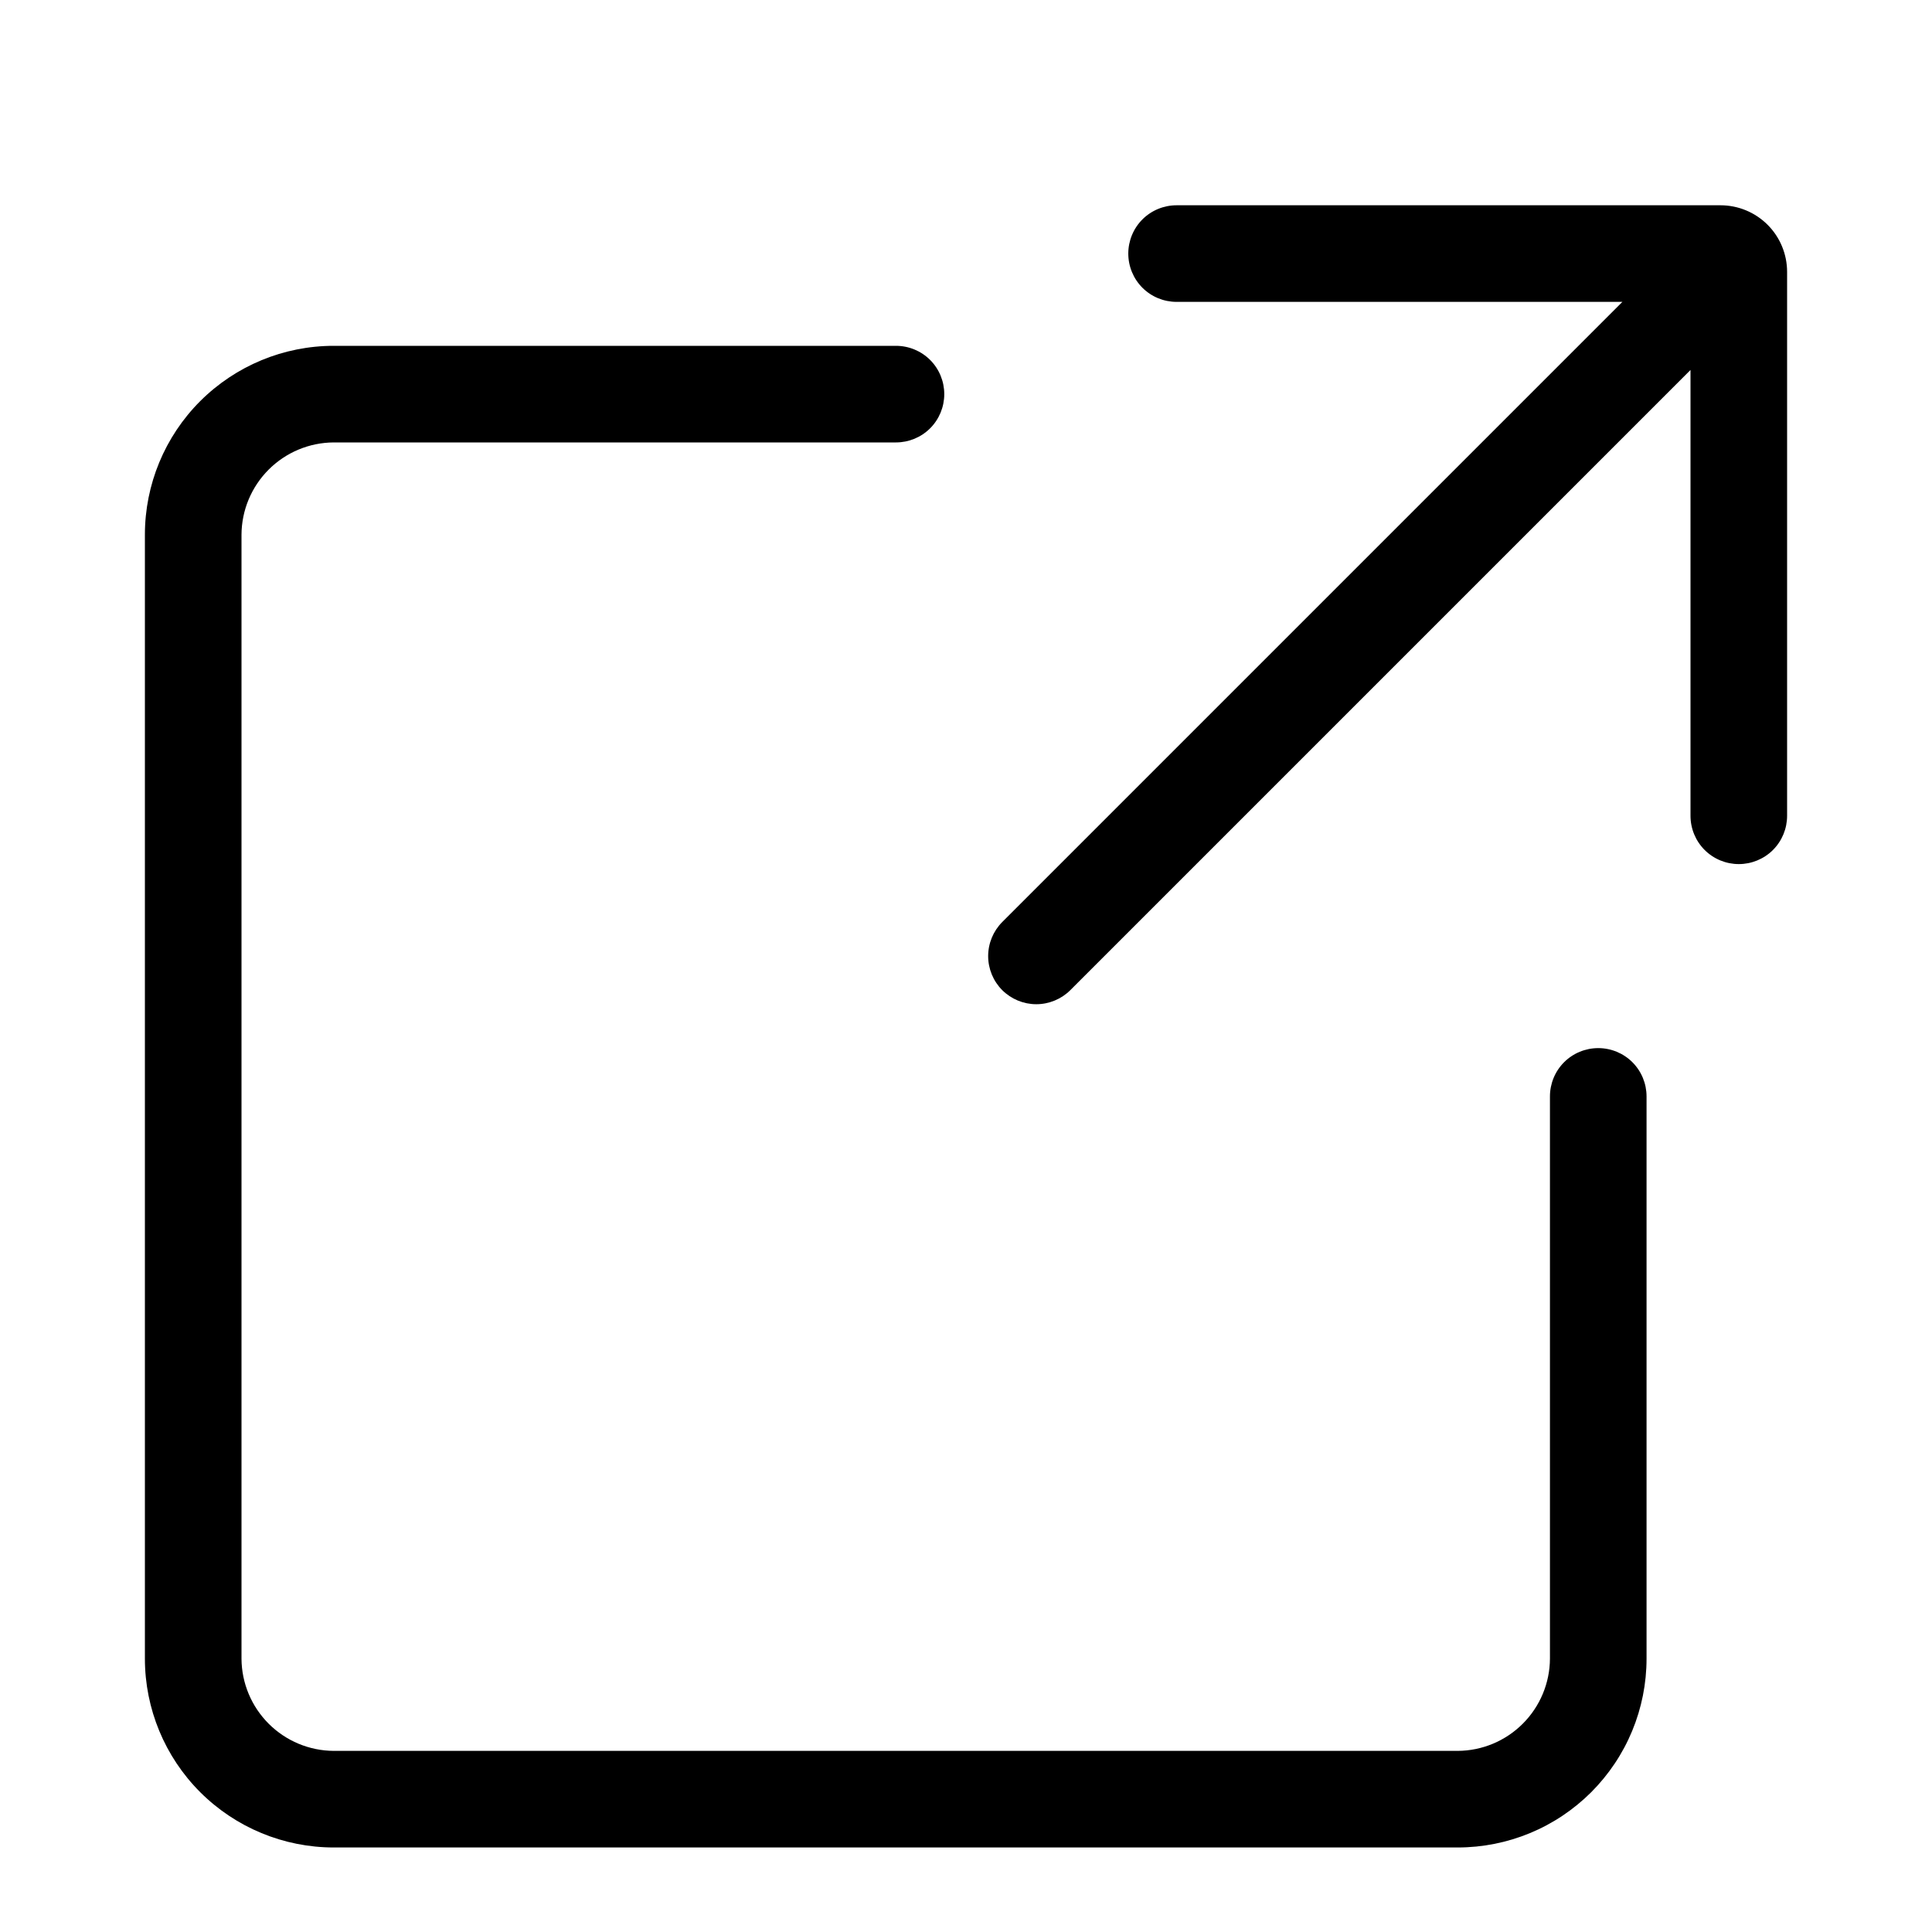 <svg width="32" height="32" viewBox="0 0 32 32" fill="none" xmlns="http://www.w3.org/2000/svg">
<path d="M26.472 17.36C26.26 17.36 26.056 17.444 25.906 17.594C25.756 17.744 25.672 17.948 25.672 18.16V27.472C25.67 27.877 25.508 28.264 25.222 28.55C24.936 28.836 24.549 28.998 24.144 29H5.528C5.123 28.998 4.736 28.836 4.45 28.55C4.164 28.264 4.002 27.877 4 27.472V8.856C4.002 8.451 4.164 8.064 4.45 7.778C4.736 7.492 5.123 7.33 5.528 7.328H14.84C15.052 7.328 15.256 7.244 15.406 7.094C15.556 6.944 15.64 6.74 15.64 6.528C15.64 6.316 15.556 6.112 15.406 5.962C15.256 5.812 15.052 5.728 14.84 5.728H5.528C4.698 5.728 3.903 6.058 3.316 6.644C2.729 7.231 2.4 8.026 2.4 8.856V27.472C2.4 28.302 2.729 29.097 3.316 29.684C3.903 30.27 4.698 30.6 5.528 30.6H24.144C24.555 30.6 24.962 30.519 25.341 30.362C25.721 30.205 26.065 29.974 26.356 29.684C26.646 29.393 26.877 29.049 27.034 28.669C27.191 28.29 27.272 27.883 27.272 27.472V18.16C27.272 17.948 27.188 17.744 27.038 17.594C26.888 17.444 26.684 17.36 26.472 17.36Z" fill="black"/>
<path d="M28.496 3.4H19.488C19.276 3.4 19.072 3.484 18.922 3.634C18.772 3.784 18.688 3.988 18.688 4.2C18.688 4.412 18.772 4.616 18.922 4.766C19.072 4.916 19.276 5 19.488 5H26.872L16.6 15.272C16.451 15.422 16.367 15.625 16.367 15.836C16.367 16.047 16.451 16.25 16.6 16.4C16.75 16.549 16.953 16.633 17.164 16.633C17.375 16.633 17.578 16.549 17.728 16.4L28 6.128V13.512C28 13.724 28.084 13.928 28.234 14.078C28.384 14.228 28.588 14.312 28.8 14.312C29.012 14.312 29.216 14.228 29.366 14.078C29.516 13.928 29.6 13.724 29.6 13.512V4.504C29.6 4.211 29.484 3.93 29.277 3.723C29.07 3.516 28.789 3.4 28.496 3.4Z" fill="black"/>
</svg>
